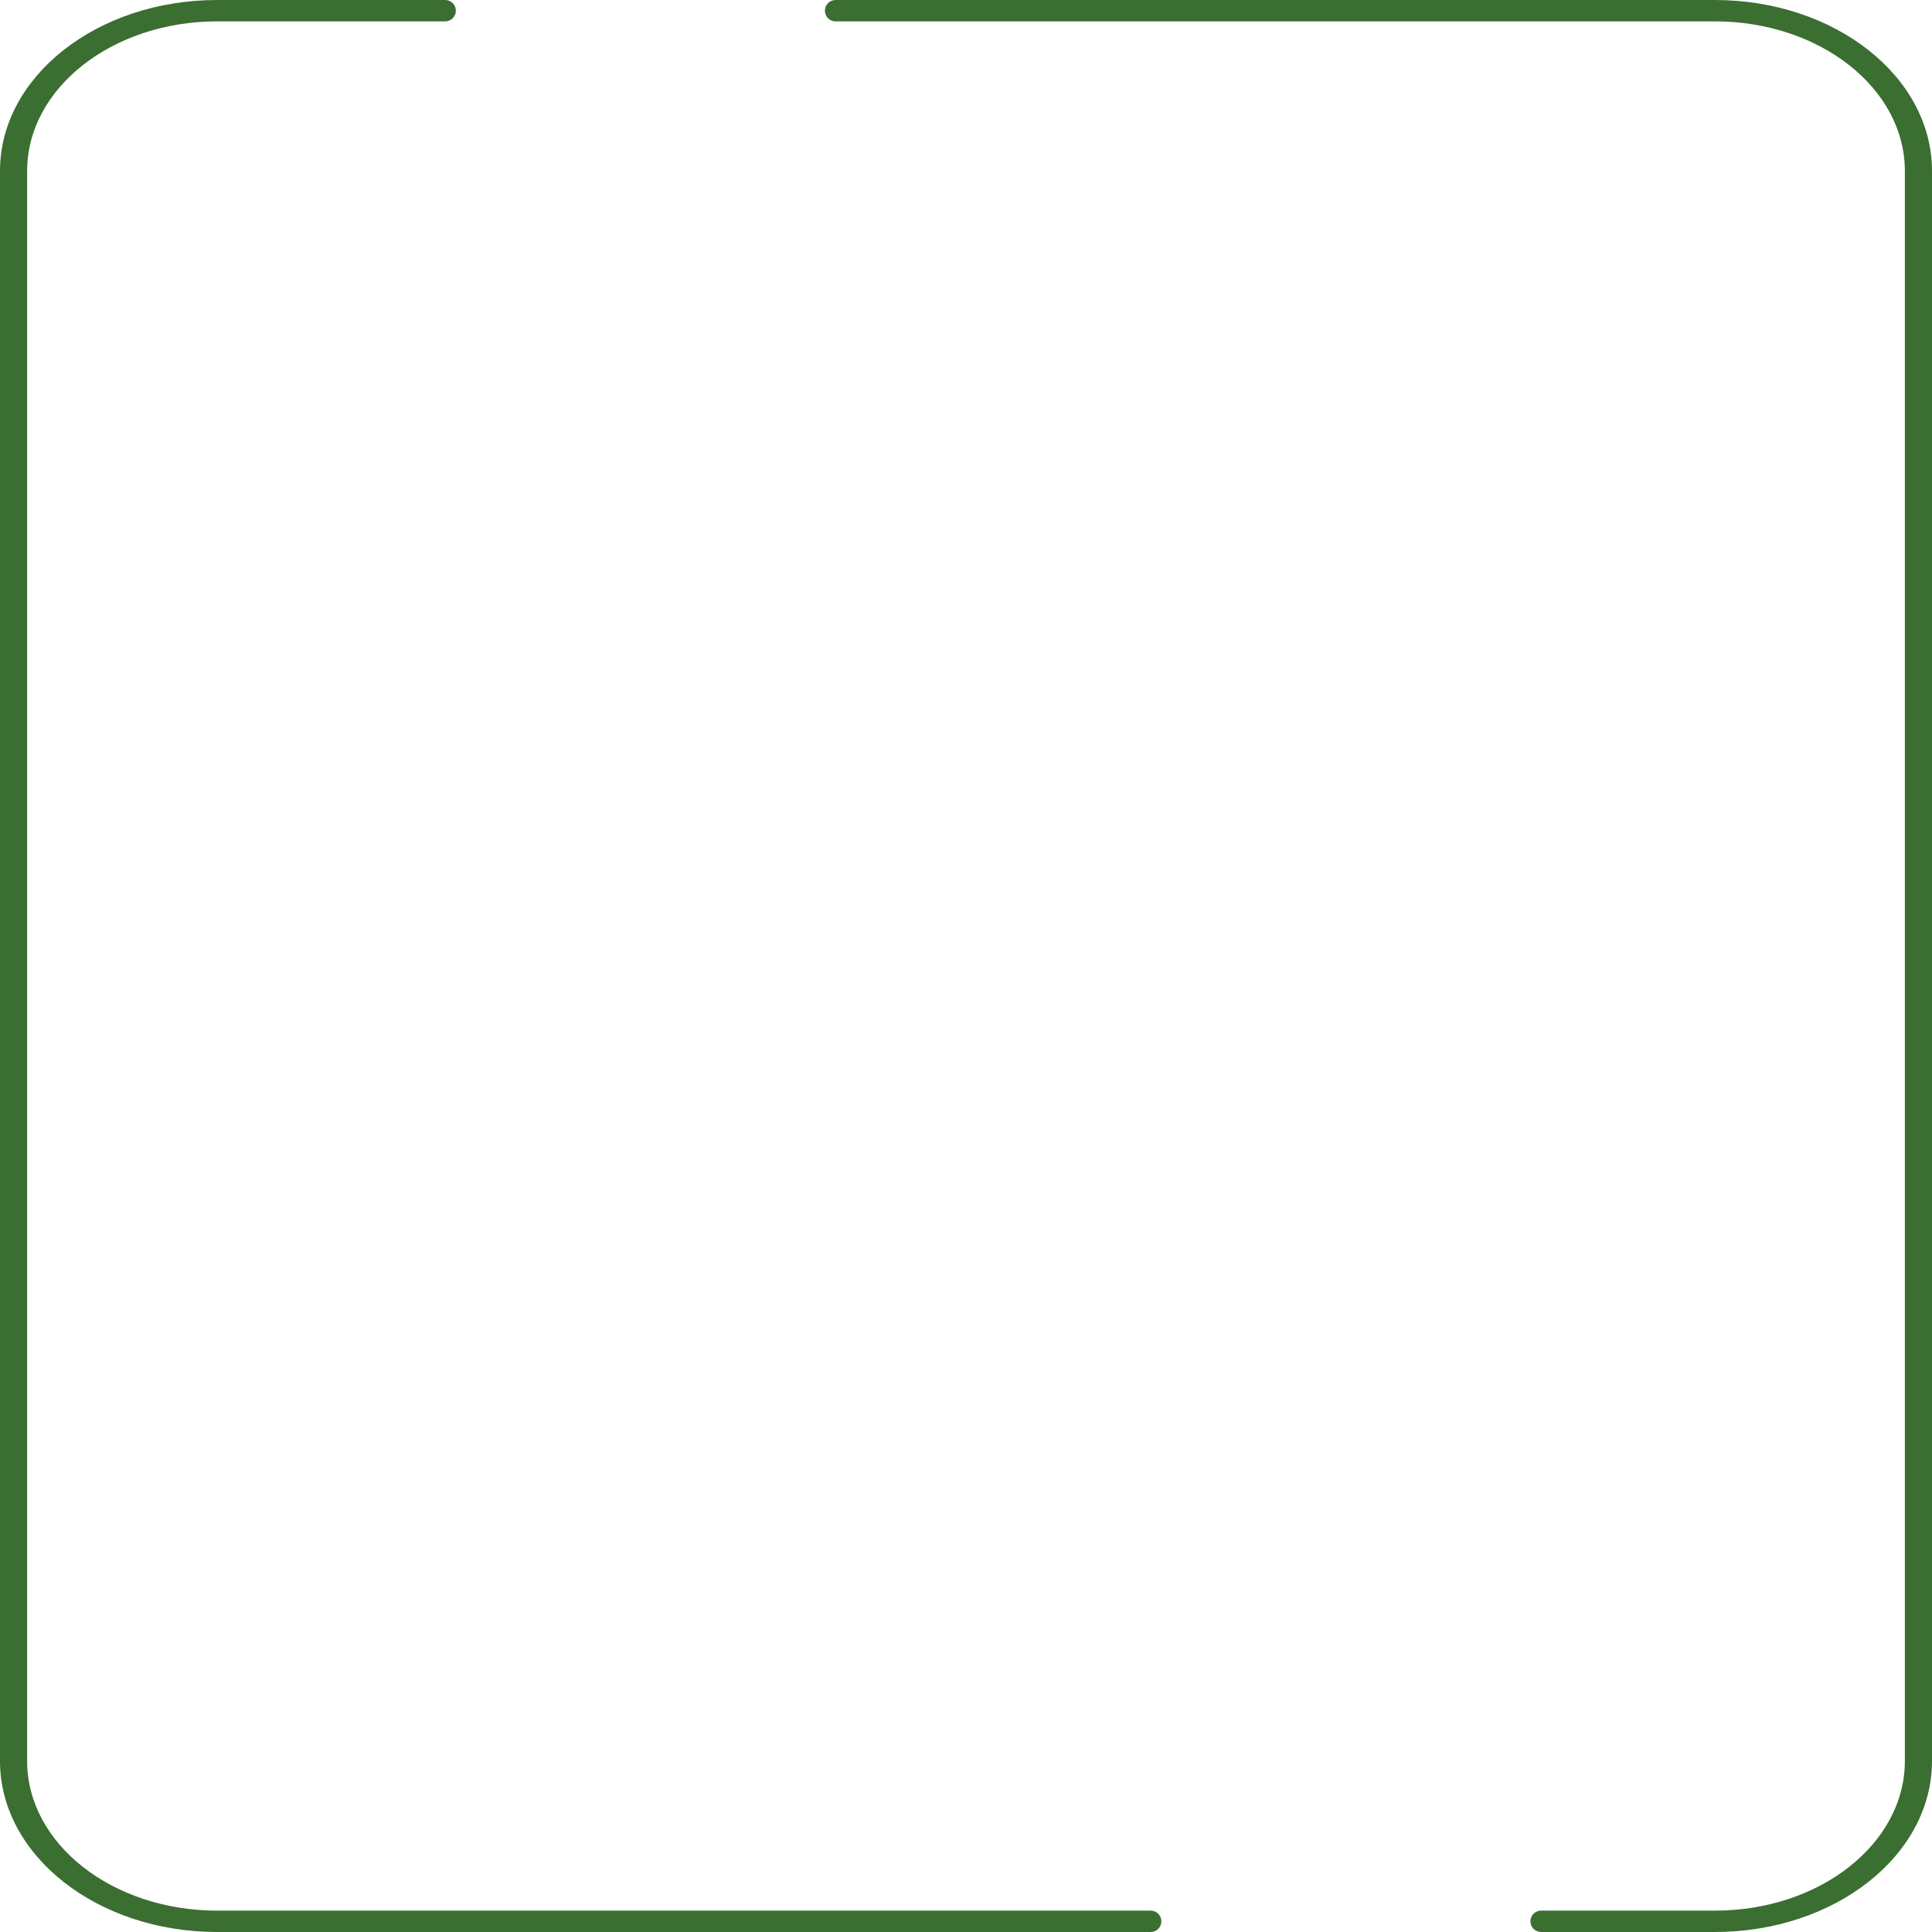 <svg width="290" height="290" viewBox="0 0 290 290" fill="none" xmlns="http://www.w3.org/2000/svg">
<path d="M68.427 1.604C68.427 0.718 67.709 0 66.823 0H32.584C14.588 0 0 11.49 0 25.664V264.336C0 278.51 14.588 290 32.584 290H172.722C173.608 290 174.326 289.282 174.326 288.396C174.326 287.51 173.608 286.792 172.722 286.792H32.584C16.838 286.792 4.073 276.738 4.073 264.336V25.664C4.073 13.262 16.838 3.208 32.584 3.208H66.823C67.709 3.208 68.427 2.49 68.427 1.604Z" fill="#3B6E31"/>
<path d="M123.82 1.604C123.82 2.49 124.538 3.208 125.424 3.208H257.416C273.162 3.208 285.927 13.262 285.927 25.664V264.336C285.927 276.738 273.162 286.792 257.416 286.792H231.323C230.437 286.792 229.719 287.51 229.719 288.396C229.719 289.282 230.437 290 231.323 290H257.416C275.412 290 290 278.51 290 264.336V25.664C290 11.49 275.412 0 257.416 0H125.424C124.538 0 123.82 0.718 123.82 1.604Z" fill="#3B6E31"/>
</svg>
